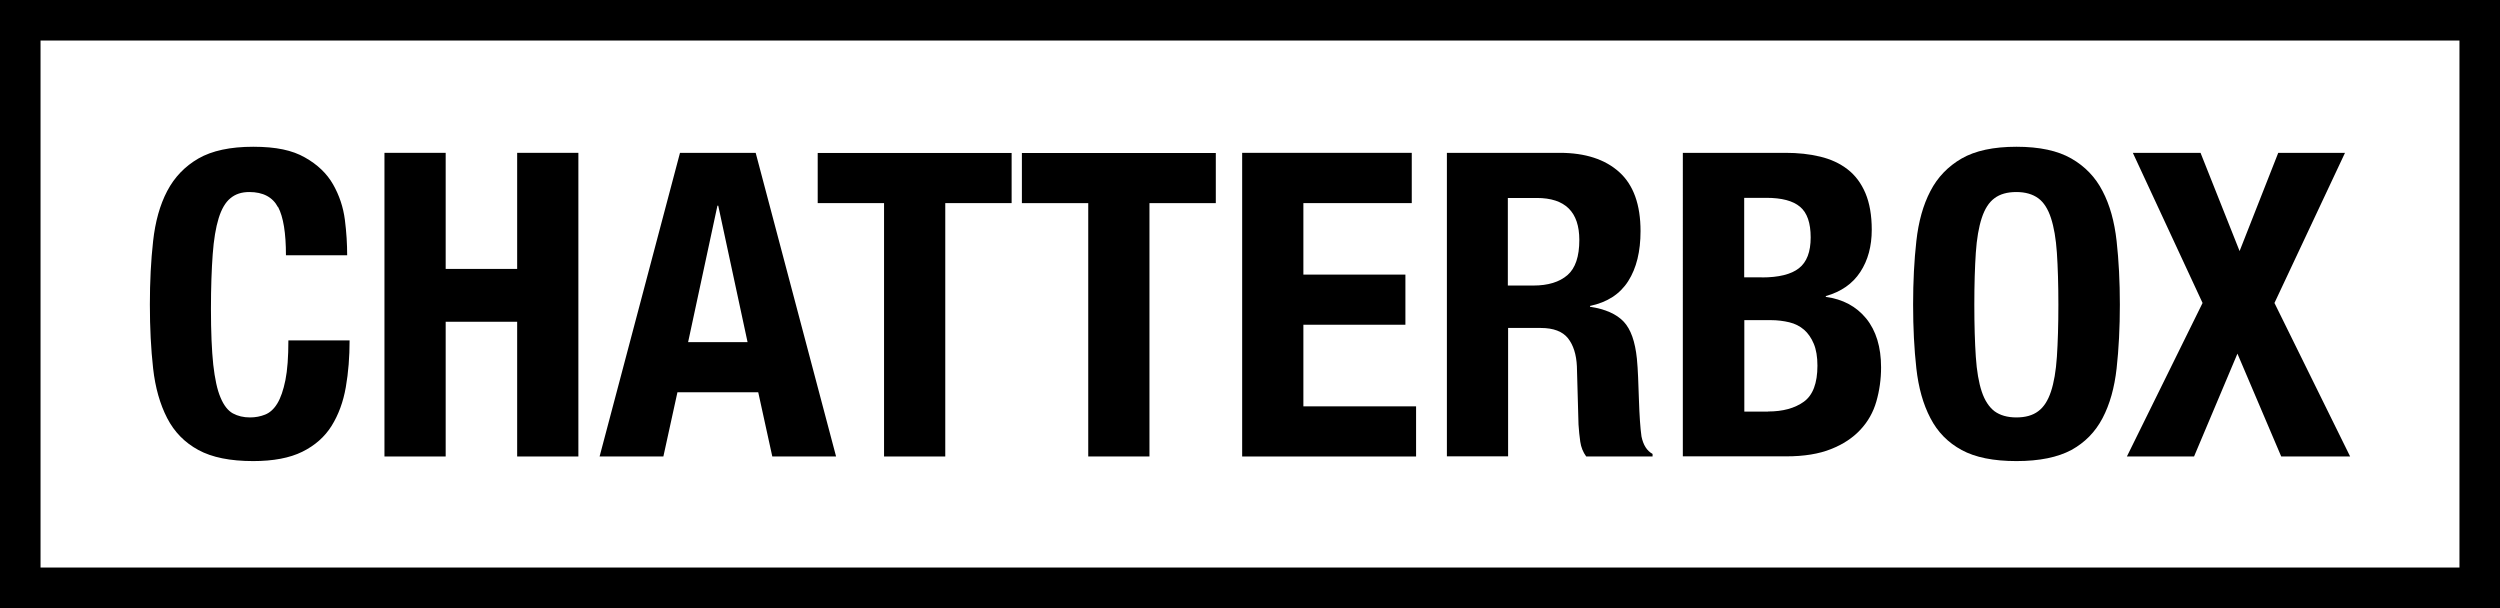 <?xml version="1.0" encoding="UTF-8"?>
<svg id="Layer_1" data-name="Layer 1" xmlns="http://www.w3.org/2000/svg" viewBox="0 0 185 45">
  <g>
    <path d="M20.57,15.33c-.39-.74-1.1-1.12-2.12-1.12-.57,0-1.03.15-1.4.46-.37.3-.66.8-.87,1.48-.21.68-.36,1.57-.44,2.67-.08,1.1-.13,2.45-.13,4.04,0,1.7.06,3.07.17,4.12.12,1.05.29,1.86.54,2.44.24.58.55.97.91,1.17.37.2.79.3,1.27.3.4,0,.77-.07,1.12-.21.35-.14.65-.41.9-.82.25-.41.45-.99.6-1.73.15-.74.22-1.72.22-2.94h4.53c0,1.22-.09,2.37-.28,3.46s-.54,2.04-1.05,2.86c-.51.82-1.24,1.46-2.17,1.92-.93.46-2.15.69-3.63.69-1.7,0-3.05-.27-4.06-.82-1.01-.55-1.78-1.33-2.31-2.36-.53-1.03-.88-2.25-1.04-3.68-.16-1.43-.24-3-.24-4.72s.08-3.27.24-4.7c.16-1.44.5-2.67,1.04-3.7.54-1.03,1.31-1.83,2.31-2.41,1.01-.58,2.36-.87,4.06-.87s2.89.26,3.82.79c.93.52,1.63,1.19,2.09,2,.46.81.75,1.68.87,2.61.12.93.17,1.81.17,2.63h-4.53c0-1.64-.19-2.83-.58-3.57Z"/>
    <path d="M32.98,11.31v8.59h5.29v-8.59h4.53v22.47h-4.53v-9.97h-5.29v9.97h-4.53V11.31h4.53Z"/>
    <path d="M55.92,11.31l5.95,22.47h-4.72l-1.04-4.75h-5.98l-1.04,4.75h-4.72l5.95-22.47h5.6ZM55.32,25.32l-2.17-10.1h-.06l-2.17,10.1h4.41Z"/>
    <path d="M74.86,15.03h-4.91v18.75h-4.53V15.03h-4.91v-3.71h14.35v3.71Z"/>
    <path d="M89.97,15.03h-4.91v18.75h-4.53V15.03h-4.91v-3.71h14.35v3.71Z"/>
    <path d="M104.47,15.03h-8.02v5.29h7.55v3.71h-7.55v6.04h8.34v3.71h-12.87V11.31h12.55v3.71Z"/>
    <path d="M115.42,11.31c1.89,0,3.36.48,4.41,1.43,1.05.95,1.57,2.41,1.57,4.36,0,1.51-.3,2.74-.91,3.7-.61.96-1.55,1.57-2.83,1.84v.06c1.13.17,1.96.54,2.49,1.1s.85,1.48.98,2.74c.04.42.07.88.09,1.37.02.49.04,1.04.06,1.65.04,1.2.1,2.11.19,2.74.13.63.4,1.06.82,1.29v.19h-4.91c-.23-.31-.38-.68-.44-1.09-.06-.41-.1-.83-.13-1.27l-.12-4.31c-.04-.88-.26-1.57-.66-2.08-.4-.5-1.07-.76-2.01-.76h-2.42v9.5h-4.53V11.31h8.37ZM113.47,21.13c1.09,0,1.93-.26,2.52-.77.59-.51.88-1.38.88-2.6,0-2.08-1.05-3.11-3.15-3.11h-2.14v6.48h1.89Z"/>
    <path d="M132.13,11.31c.92,0,1.78.09,2.56.28.79.19,1.46.5,2.03.94.57.44,1.01,1.03,1.32,1.76s.47,1.64.47,2.71c0,1.22-.28,2.26-.85,3.13-.57.87-1.42,1.46-2.55,1.78v.06c1.26.17,2.25.7,2.99,1.6.73.9,1.1,2.11,1.1,3.62,0,.88-.12,1.72-.35,2.52-.23.8-.62,1.49-1.18,2.09s-1.28,1.08-2.17,1.43c-.89.36-2,.54-3.32.54h-7.65V11.31h7.58ZM130.37,20.53c1.26,0,2.18-.23,2.75-.68.58-.45.87-1.21.87-2.28s-.26-1.83-.79-2.27c-.52-.44-1.35-.66-2.49-.66h-1.64v5.88h1.29ZM130.84,30.45c1.09,0,1.97-.24,2.64-.72.67-.48,1.01-1.37,1.01-2.67,0-.65-.09-1.19-.27-1.62-.18-.43-.42-.78-.72-1.04-.3-.26-.67-.45-1.09-.55-.42-.1-.88-.16-1.38-.16h-1.95v6.77h1.76Z"/>
    <path d="M141.81,17.84c.16-1.44.5-2.67,1.04-3.7.53-1.03,1.31-1.83,2.31-2.41,1.01-.58,2.36-.87,4.06-.87s3.05.29,4.06.87c1.01.58,1.78,1.38,2.31,2.41.54,1.03.88,2.26,1.04,3.7.16,1.44.24,3,.24,4.7s-.08,3.29-.24,4.72c-.16,1.43-.5,2.65-1.04,3.68-.54,1.03-1.31,1.81-2.31,2.36-1.01.54-2.36.82-4.06.82s-3.05-.27-4.06-.82c-1.01-.55-1.78-1.33-2.31-2.36-.54-1.03-.88-2.25-1.04-3.68-.16-1.43-.24-3-.24-4.72s.08-3.27.24-4.7ZM146.21,26.4c.07,1.06.22,1.92.44,2.58.22.66.54,1.14.94,1.45.41.3.95.46,1.62.46s1.21-.15,1.62-.46c.41-.3.72-.79.94-1.45.22-.66.37-1.52.44-2.58.07-1.06.11-2.34.11-3.85s-.04-2.79-.11-3.84c-.07-1.05-.22-1.91-.44-2.58-.22-.67-.53-1.16-.94-1.46-.41-.3-.95-.46-1.62-.46s-1.21.15-1.62.46c-.41.3-.72.79-.94,1.46-.22.67-.37,1.53-.44,2.58-.07,1.05-.11,2.33-.11,3.84s.04,2.8.11,3.85Z"/>
    <path d="M162.84,11.31l2.89,7.27,2.86-7.27h4.94l-5.22,11.11,5.6,11.36h-5.1l-3.24-7.61-3.21,7.61h-4.97l5.6-11.36-5.16-11.11h5Z"/>
  </g>
  <path d="M185,45H0V0h185v45ZM3,42h179V3H3v39Z"/>
</svg>